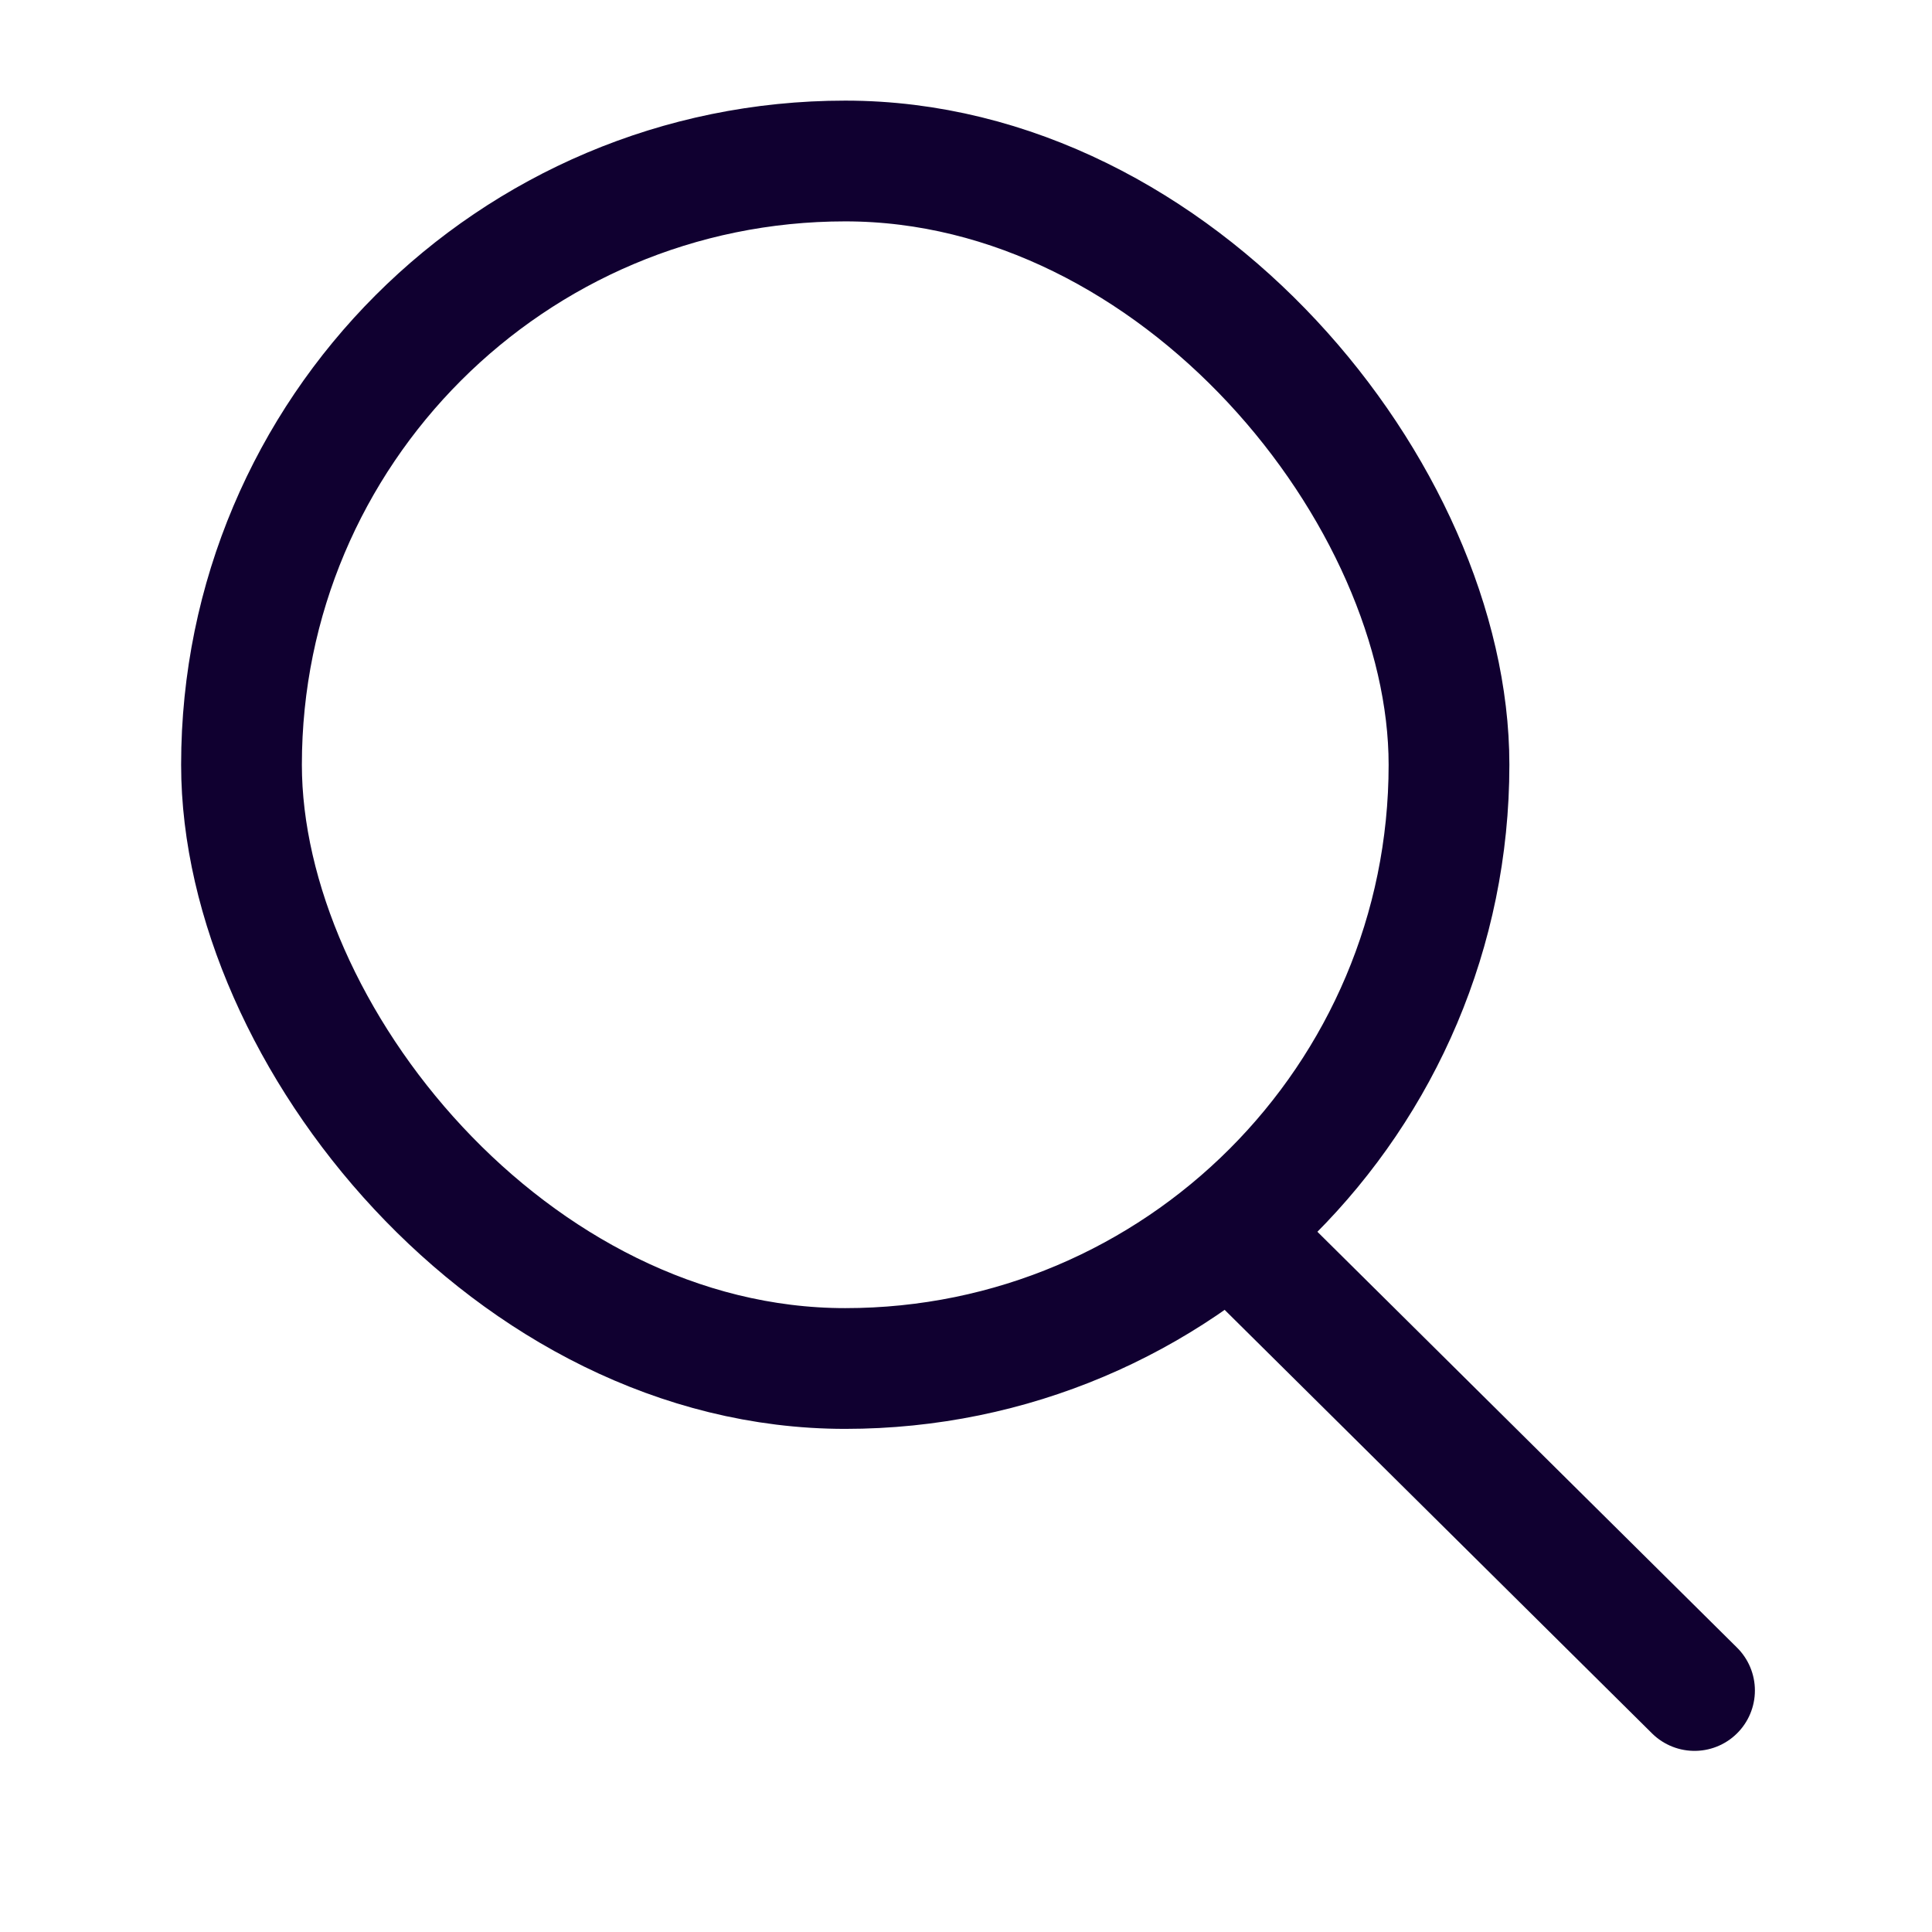 <svg width="24" height="24" viewBox="0 0 24 24" fill="none" xmlns="http://www.w3.org/2000/svg">
<rect x="3" y="2" width="15" height="15" rx="7.5" stroke="#100030" stroke-width="1.5"/>
<path d="M15.5 15.5L21.05 21" stroke="#100030" stroke-width="1.5" stroke-linecap="round"/>
</svg>
